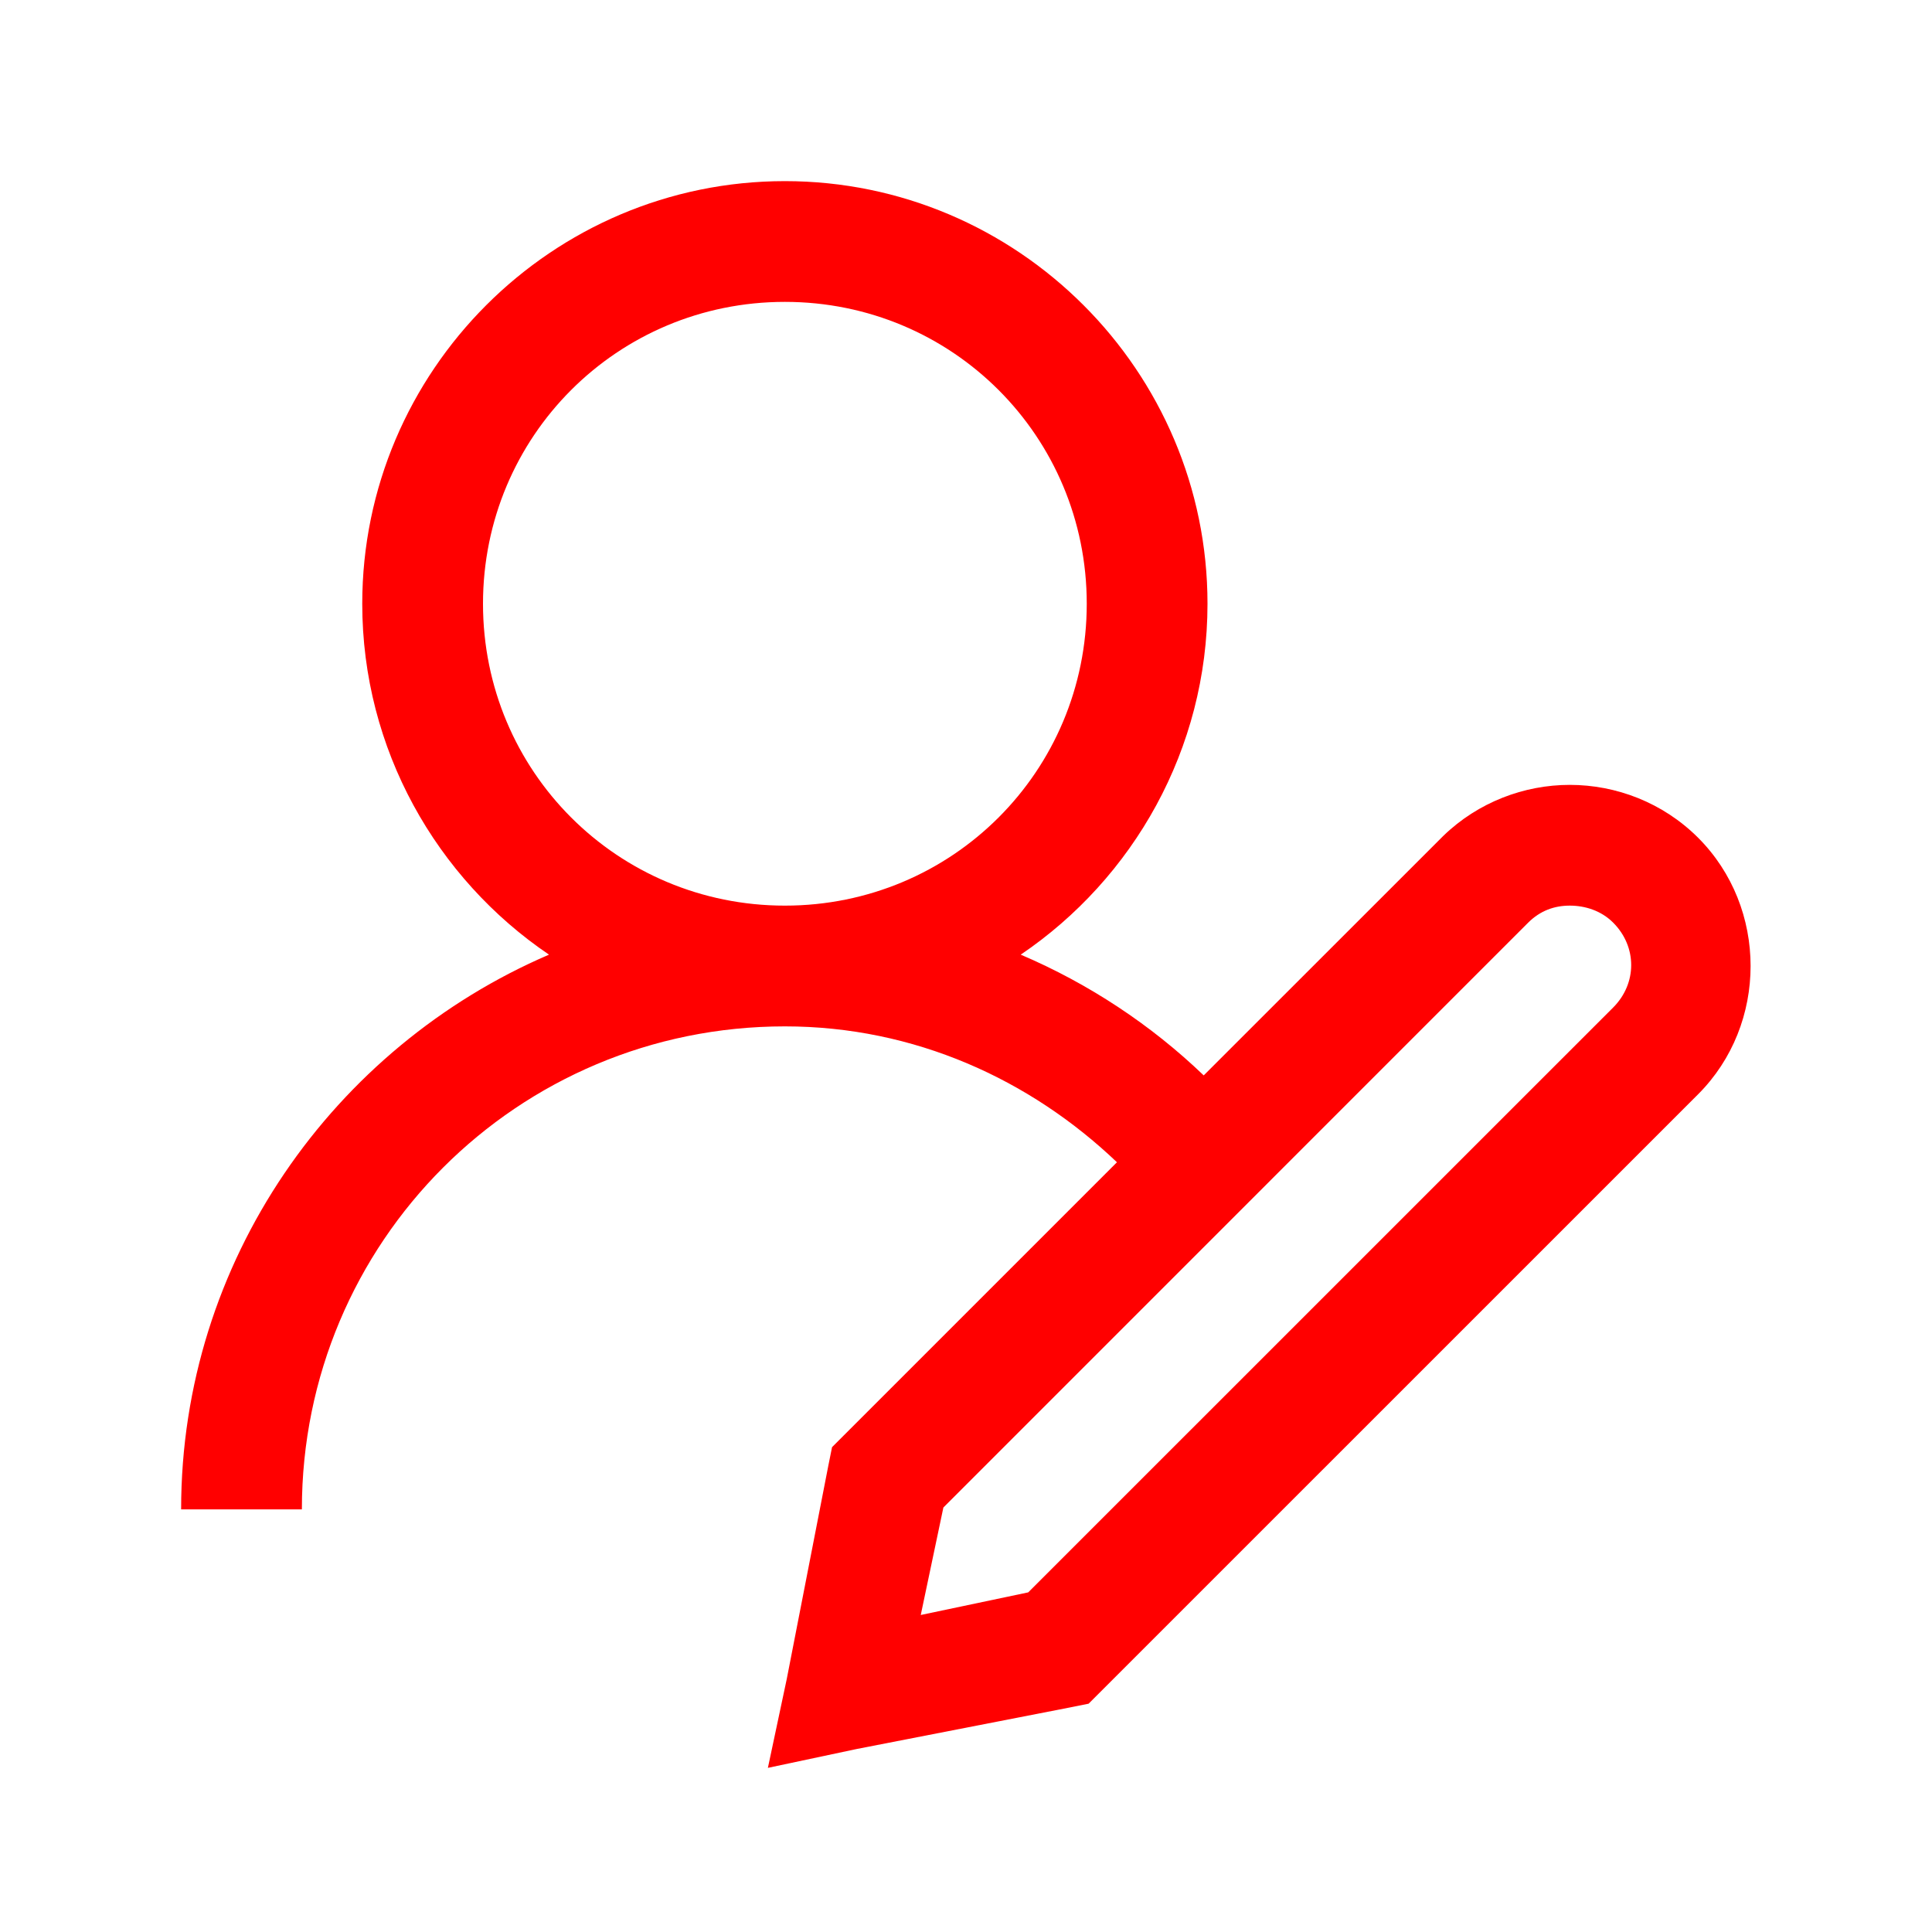 <svg width="24" height="24" viewBox="0 0 24 24" fill="none" xmlns="http://www.w3.org/2000/svg">
<path d="M9.75 2.25C6.858 2.25 4.5 4.608 4.5 7.5C4.5 9.308 5.423 10.913 6.82 11.859C4.146 13.008 2.25 15.662 2.25 18.75H3.75C3.75 15.428 6.428 12.75 9.75 12.75C11.358 12.75 12.797 13.409 13.875 14.438L10.336 17.977L10.289 18.211L9.773 20.859L9.539 21.961L10.641 21.727L13.289 21.211L13.523 21.164L21.094 13.594C21.964 12.724 21.964 11.276 21.094 10.406C20.657 9.97 20.077 9.75 19.5 9.75C18.935 9.75 18.363 9.964 17.93 10.383L14.953 13.359C14.3 12.732 13.526 12.22 12.68 11.859C14.077 10.913 15 9.308 15 7.5C15 4.608 12.642 2.25 9.75 2.25ZM9.75 3.75C11.83 3.75 13.5 5.42 13.5 7.5C13.5 9.58 11.83 11.25 9.75 11.25C7.67 11.25 6 9.58 6 7.5C6 5.42 7.67 3.75 9.75 3.75ZM19.5 11.25C19.69 11.25 19.89 11.312 20.039 11.461C20.338 11.76 20.338 12.217 20.039 12.516L12.773 19.781L11.438 20.062L11.719 18.727L18.984 11.461C19.134 11.312 19.31 11.25 19.5 11.25Z" fill="red"/>
</svg>
